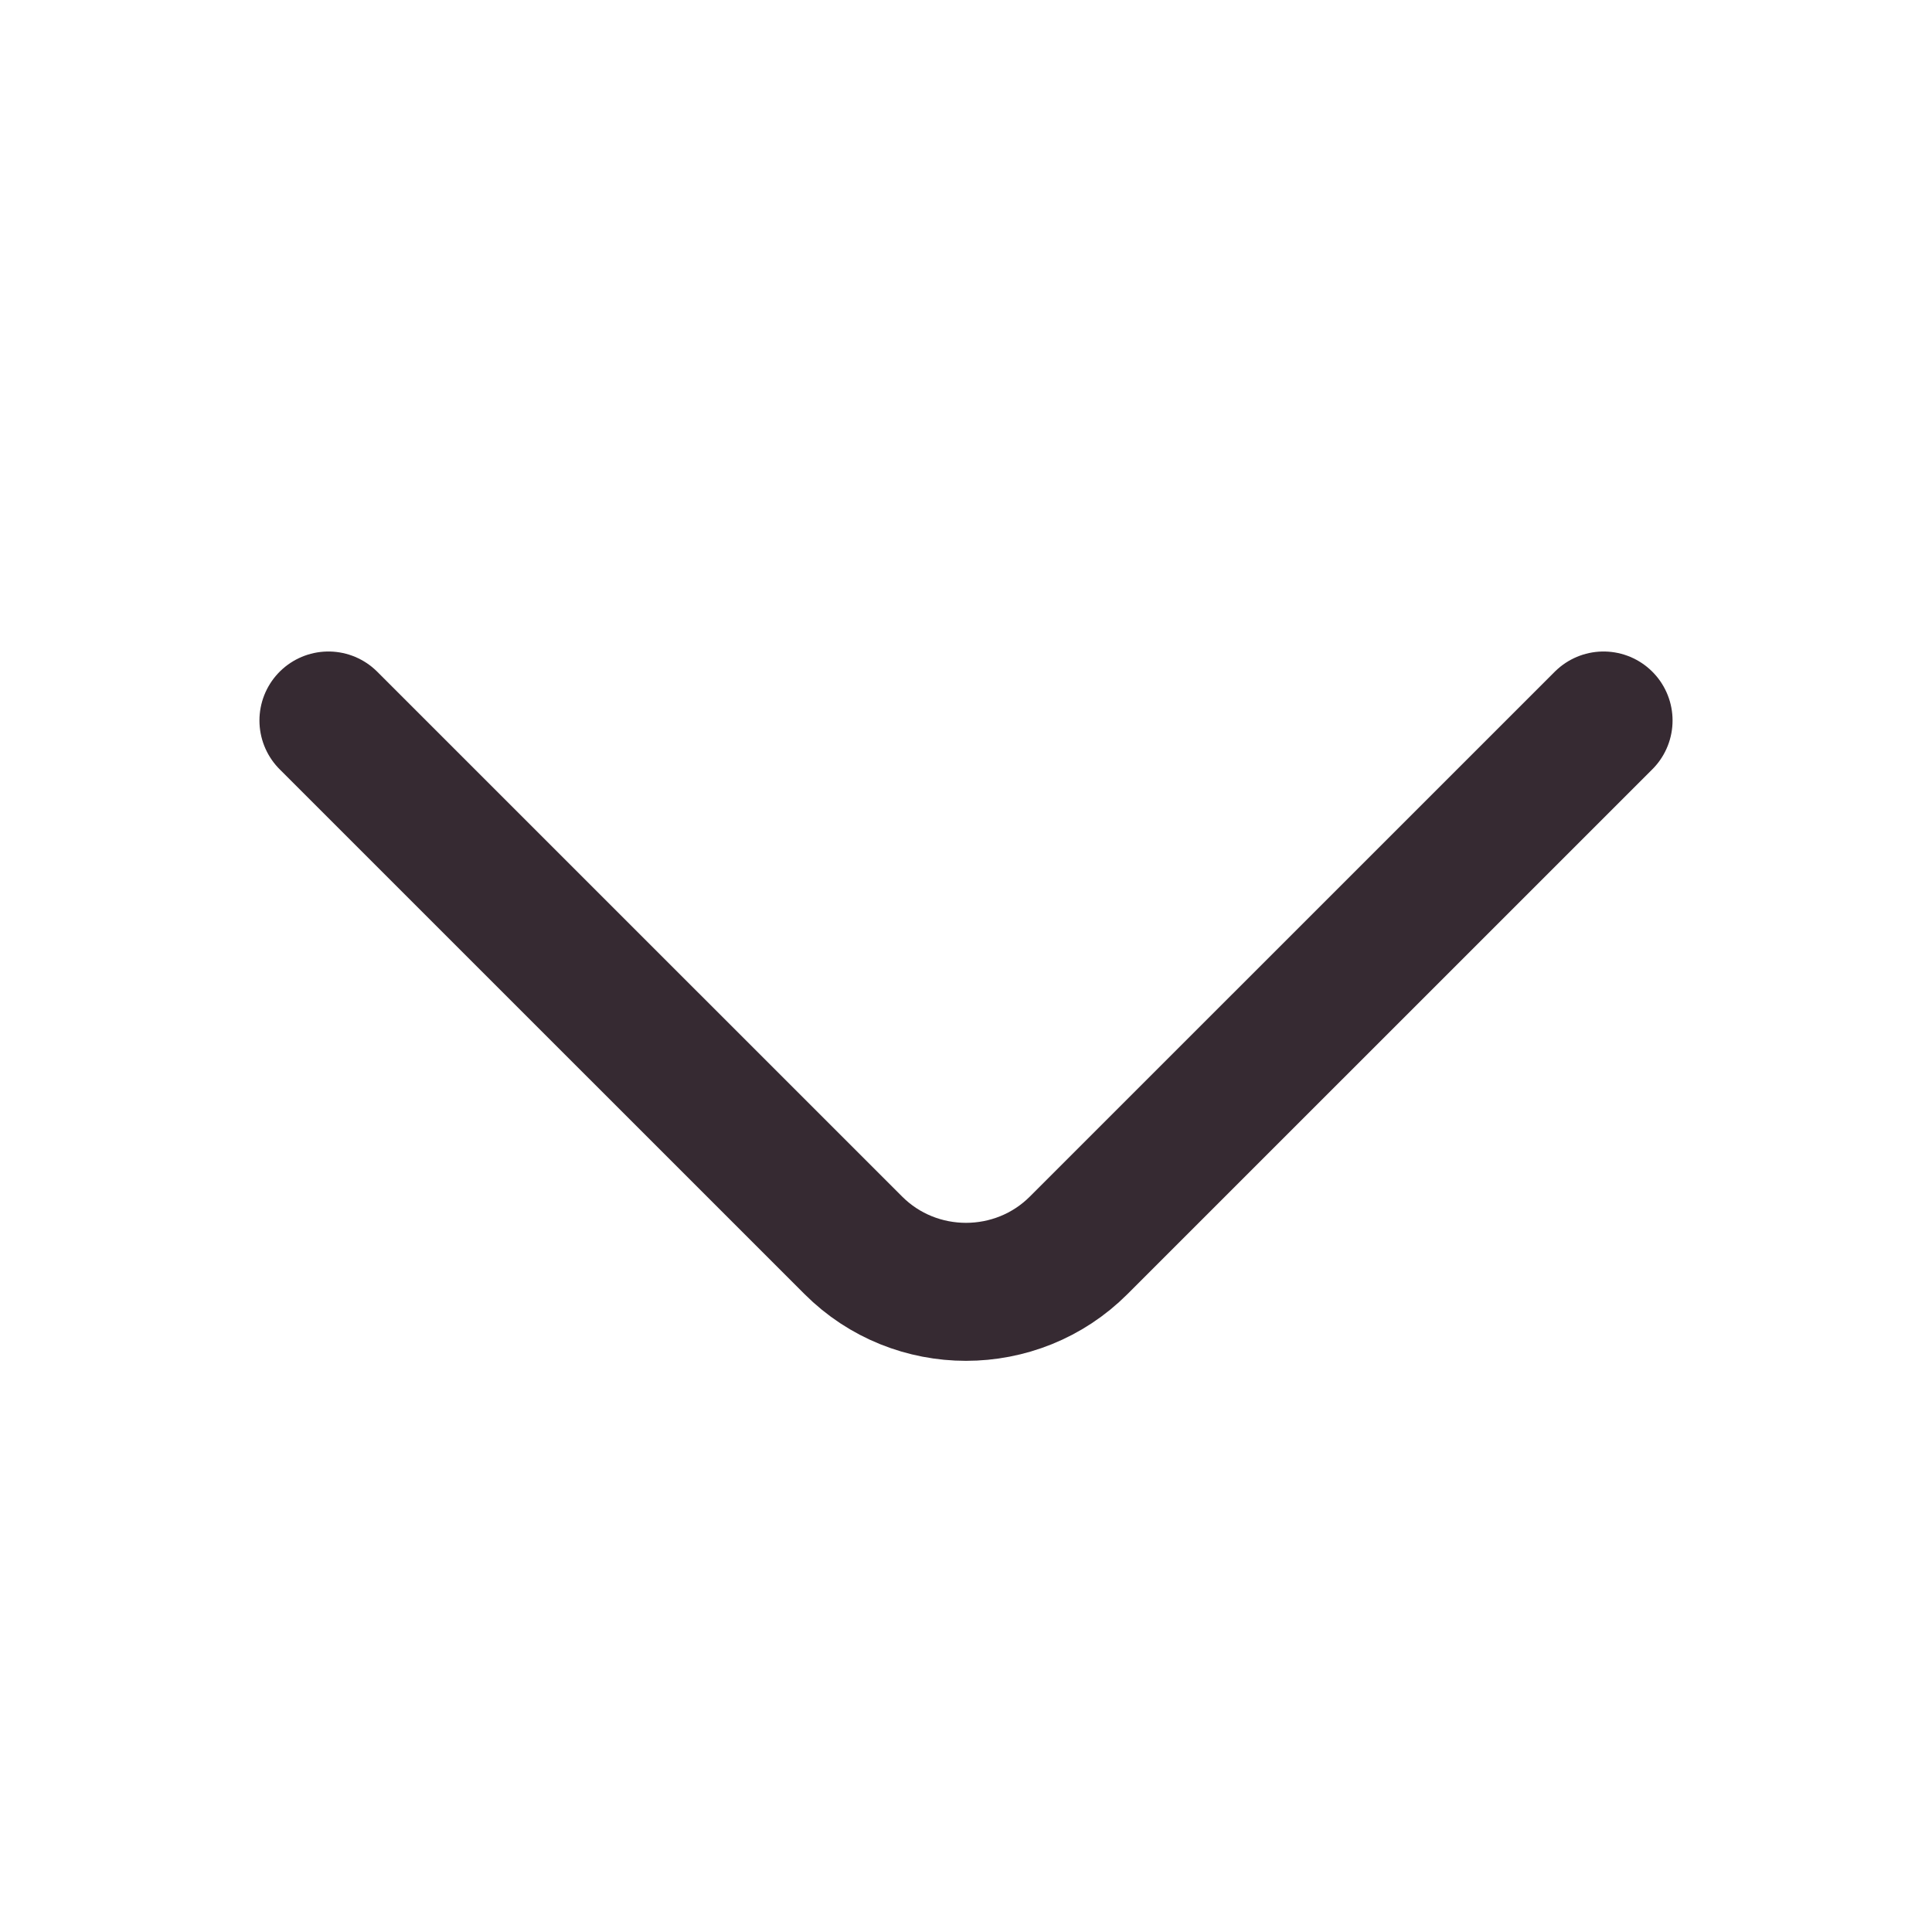<svg
          width="28"
          height="28"
          viewBox="0 0 28 28"
          fill="none"
          xmlns="http://www.w3.org/2000/svg"
        >
          <path
            d="M23.24 10.442L15.633 18.048C14.735 18.947 13.265 18.947 12.367 18.048L4.76 10.442"
            stroke="#362A32"
            stroke-width="2"
            stroke-miterlimit="10"
            stroke-linecap="round"
            stroke-linejoin="round"
          />
        </svg>